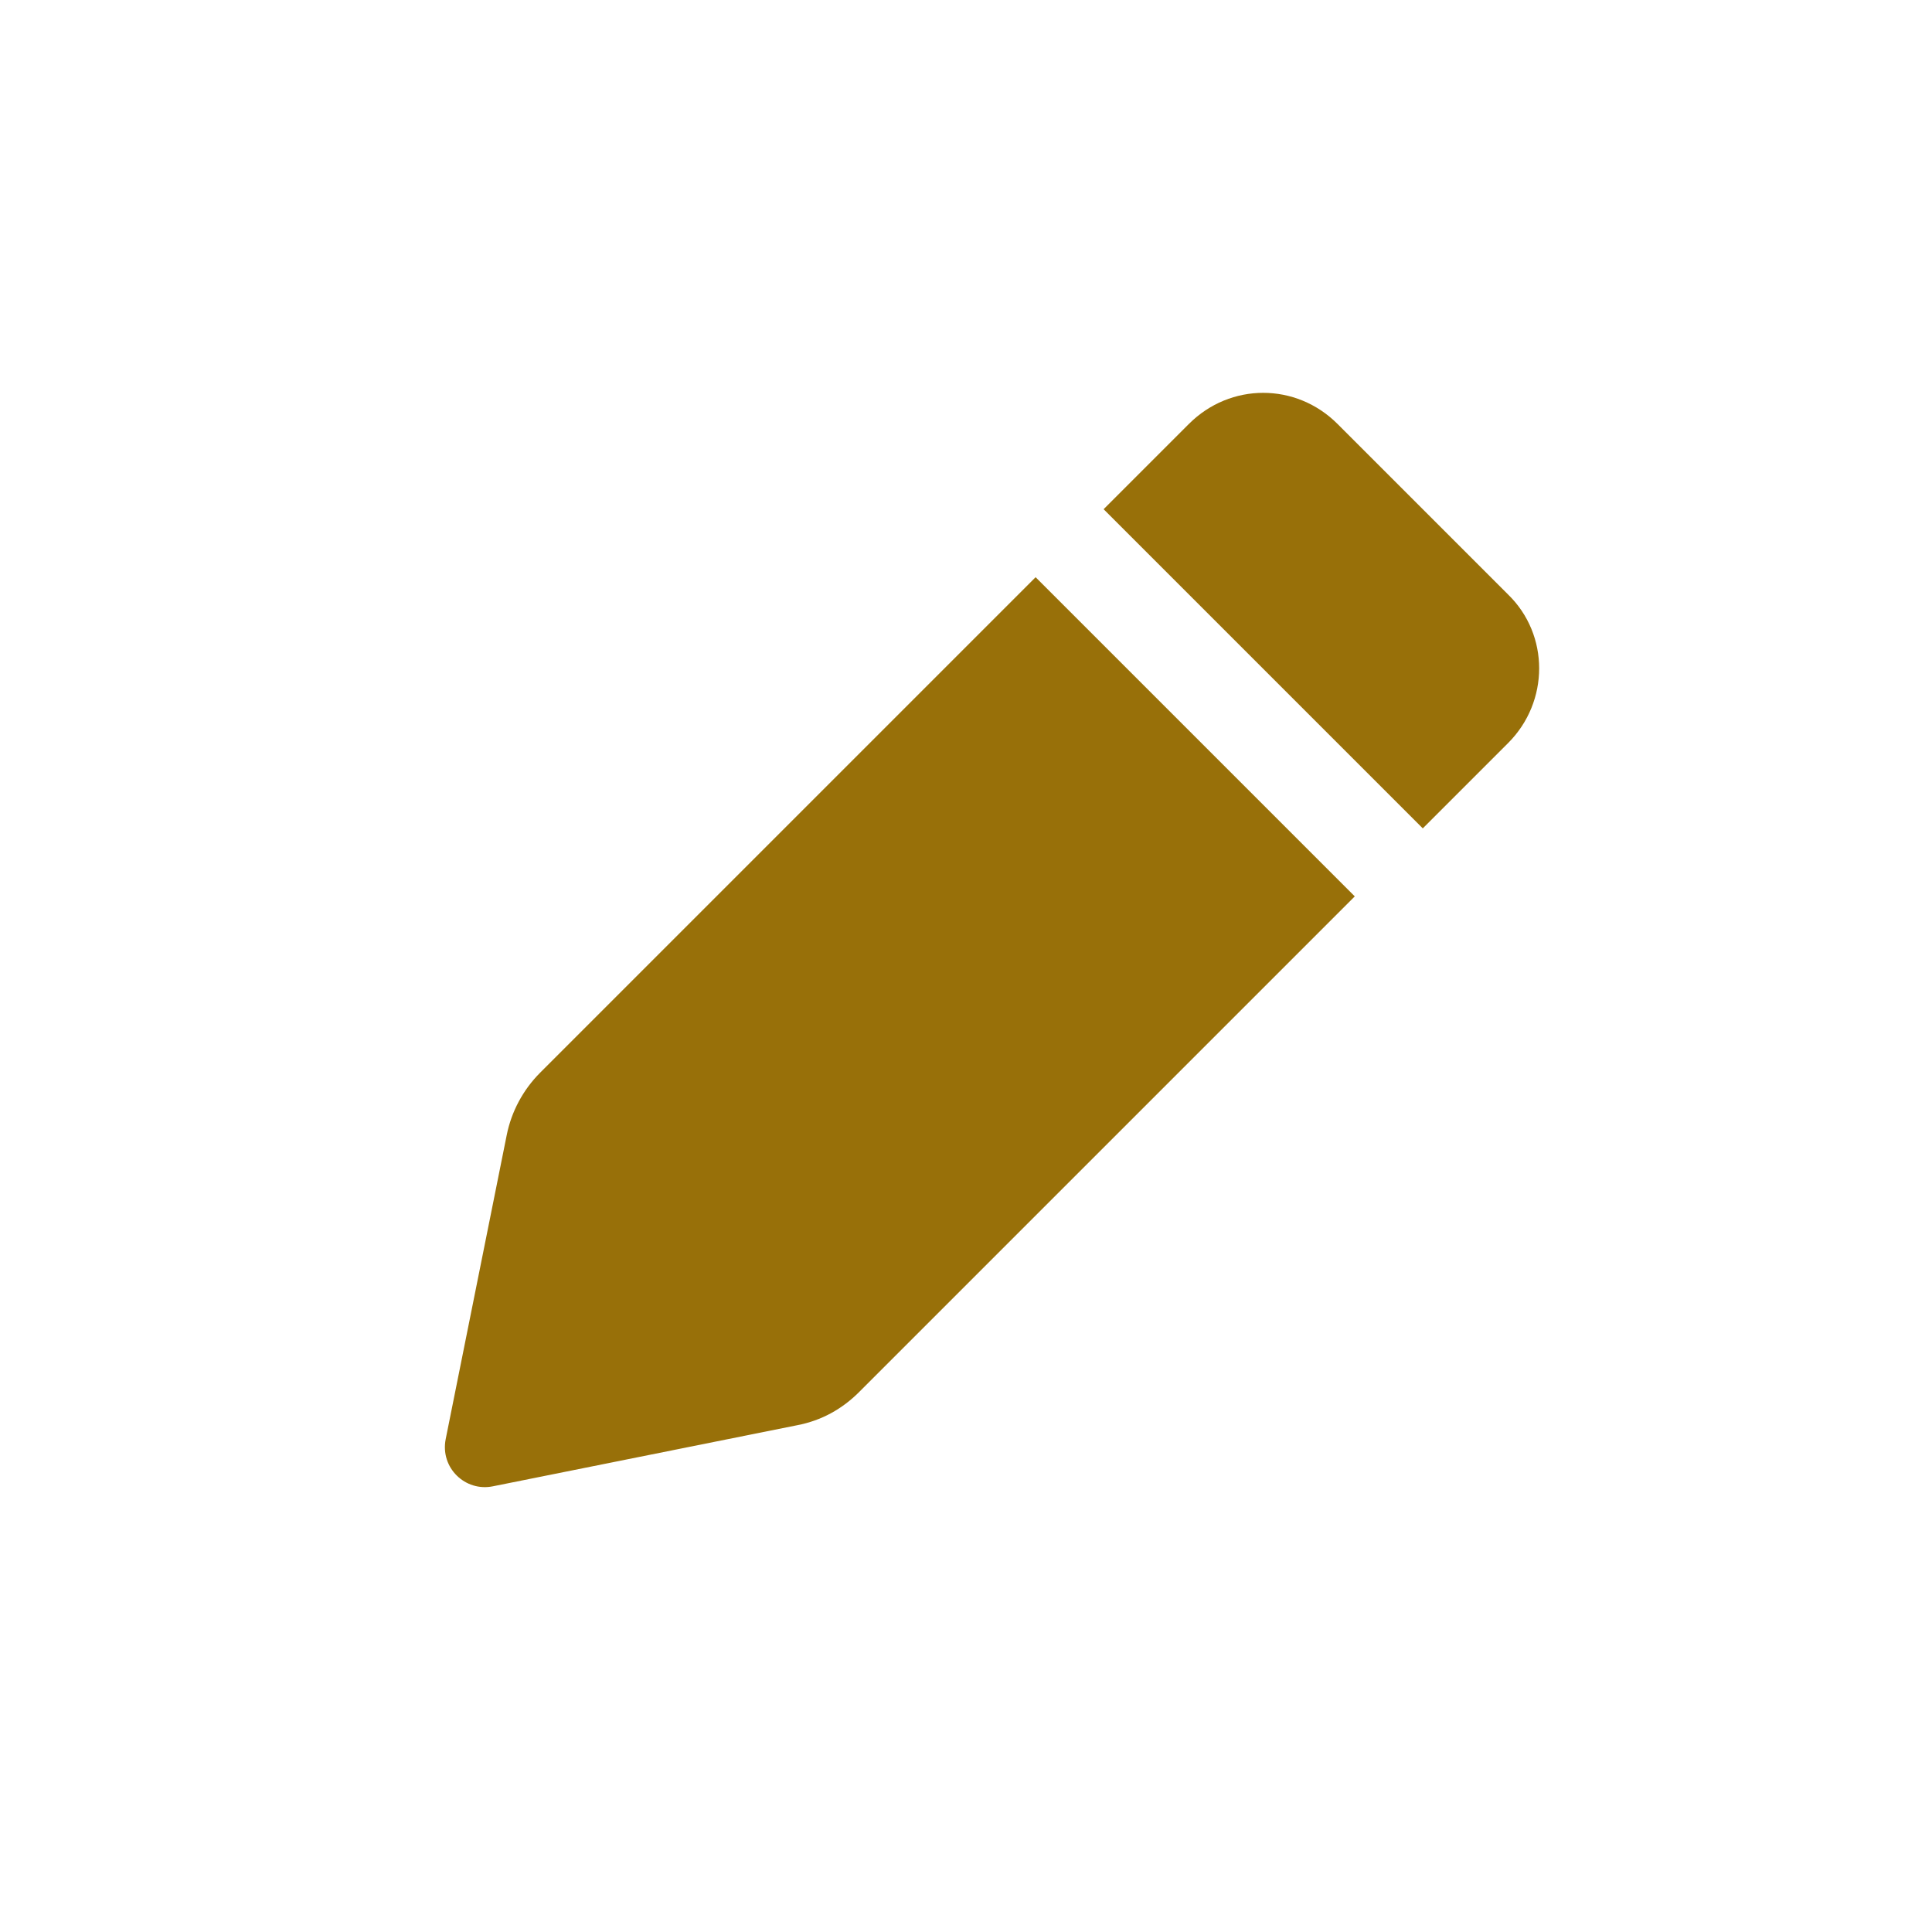 <?xml version="1.0" encoding="utf-8"?>
<!-- Generator: Adobe Illustrator 24.2.3, SVG Export Plug-In . SVG Version: 6.00 Build 0)  -->
<svg version="1.1" xmlns="http://www.w3.org/2000/svg" xmlns:xlink="http://www.w3.org/1999/xlink" x="0px" y="0px"
	 viewBox="0 0 300 300" style="enable-background:new 0 0 300 300;" xml:space="preserve">
<style type="text/css">
	.st0{fill:#987009;}
</style>
<g id="Capa_2">
</g>
<g id="Capa_1">
	<g>
		<g>
			<path class="st0" d="M234.17,92.31l-26.48-26.48c-6.44-6.44-16.64-6.44-23.08,0l-13.24,13.24l49.56,49.56l13.24-13.24
				C240.61,108.95,240.61,98.57,234.17,92.31z"/>
		</g>
		<g>
			<path class="st0" d="M83.88,166.56c-2.68,2.68-4.47,6.08-5.19,9.66l-9.48,47.23c-0.89,4.47,3.04,8.23,7.34,7.34l47.23-9.48
				c3.76-0.72,6.98-2.5,9.66-5.19l76.93-76.93l-49.56-49.56L83.88,166.56z"/>
		</g>
	</g>
</g>
</svg>
